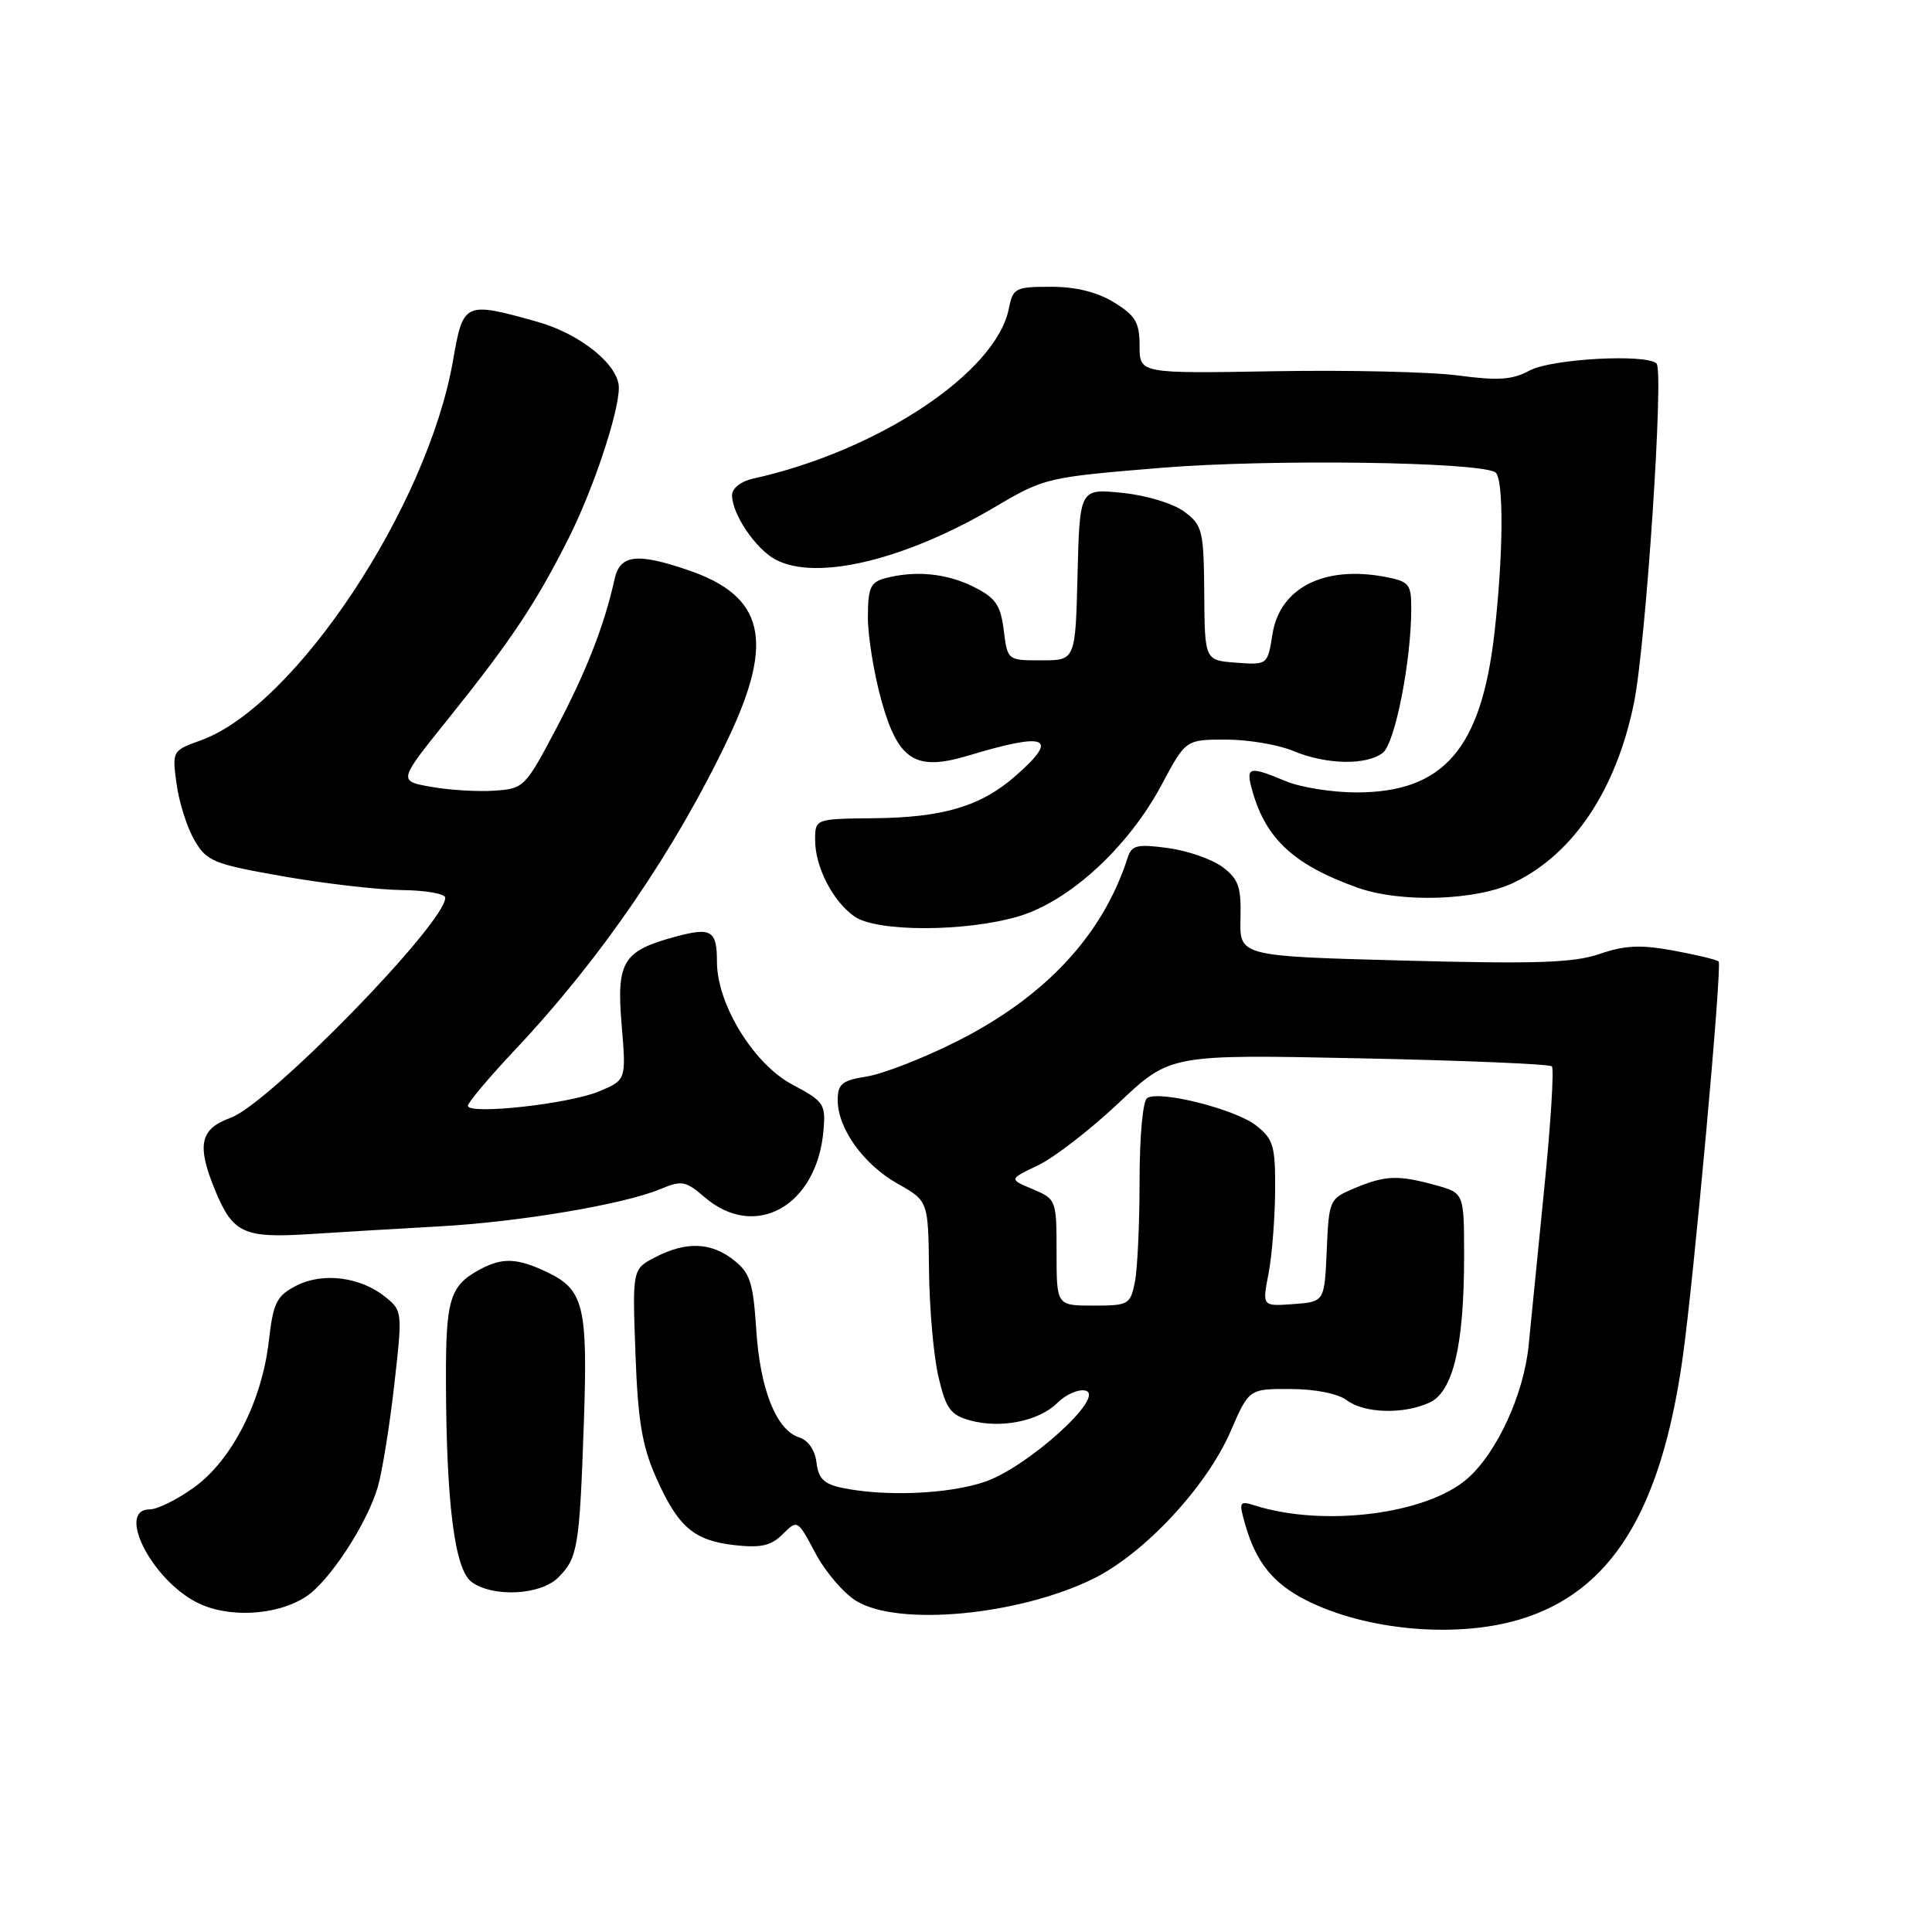 <?xml version="1.0" encoding="UTF-8" standalone="no"?>
<!DOCTYPE svg PUBLIC "-//W3C//DTD SVG 1.1//EN" "http://www.w3.org/Graphics/SVG/1.1/DTD/svg11.dtd" >
<svg xmlns="http://www.w3.org/2000/svg" xmlns:xlink="http://www.w3.org/1999/xlink" version="1.1" viewBox="0 0 256 256">
 <g >
 <path fill="currentColor"
d=" M 201.39 214.58 C 213.45 210.95 220.07 200.34 222.95 180.00 C 224.44 169.47 228.22 127.89 227.73 127.40 C 227.51 127.17 224.82 126.53 221.77 125.96 C 217.40 125.16 215.31 125.25 211.97 126.40 C 208.54 127.58 203.60 127.75 185.99 127.28 C 164.25 126.70 164.25 126.70 164.37 121.73 C 164.48 117.53 164.12 116.49 162.00 114.89 C 160.62 113.86 157.37 112.72 154.77 112.37 C 150.69 111.82 149.96 111.99 149.43 113.62 C 146.12 123.94 138.48 132.13 126.64 138.06 C 122.29 140.24 116.99 142.30 114.86 142.64 C 111.57 143.16 111.00 143.63 111.00 145.76 C 111.00 149.54 114.42 154.30 118.95 156.85 C 123.00 159.13 123.00 159.13 123.10 168.31 C 123.15 173.37 123.71 179.72 124.35 182.43 C 125.33 186.64 125.94 187.48 128.50 188.20 C 132.56 189.34 137.68 188.32 140.12 185.88 C 141.22 184.78 142.88 184.05 143.81 184.26 C 146.66 184.92 136.21 194.40 130.48 196.35 C 125.66 197.99 117.21 198.34 111.50 197.13 C 109.18 196.64 108.43 195.88 108.19 193.79 C 108.00 192.18 107.10 190.85 105.93 190.48 C 102.87 189.51 100.72 184.15 100.21 176.22 C 99.80 169.94 99.39 168.66 97.23 166.97 C 94.21 164.59 90.93 164.47 86.84 166.58 C 83.79 168.16 83.79 168.16 84.20 179.33 C 84.52 188.18 85.08 191.58 86.89 195.68 C 89.84 202.34 91.90 204.12 97.34 204.74 C 100.84 205.13 102.18 204.82 103.72 203.28 C 105.66 201.34 105.69 201.36 108.05 205.81 C 109.36 208.28 111.80 211.13 113.47 212.14 C 119.04 215.54 134.91 214.06 144.83 209.21 C 151.59 205.90 159.88 197.01 163.06 189.66 C 165.50 184.03 165.50 184.03 171.00 184.05 C 174.27 184.06 177.29 184.66 178.44 185.53 C 180.76 187.28 185.94 187.44 189.40 185.86 C 192.54 184.43 194.00 178.30 194.00 166.50 C 194.00 158.09 194.00 158.09 190.25 157.05 C 185.27 155.67 183.58 155.73 179.52 157.43 C 176.15 158.84 176.09 158.96 175.80 165.68 C 175.50 172.50 175.50 172.50 171.37 172.80 C 167.25 173.10 167.25 173.10 168.08 168.80 C 168.54 166.44 168.93 161.50 168.96 157.82 C 169.00 151.82 168.74 150.94 166.44 149.13 C 163.70 146.98 153.70 144.45 152.01 145.49 C 151.43 145.85 151.00 150.54 151.00 156.43 C 151.00 162.11 150.72 168.16 150.38 169.87 C 149.78 172.86 149.54 173.00 144.88 173.00 C 140.00 173.00 140.00 173.00 140.00 165.95 C 140.00 158.99 139.96 158.89 136.84 157.57 C 133.68 156.25 133.68 156.25 137.55 154.41 C 139.67 153.40 144.48 149.68 148.23 146.15 C 155.05 139.71 155.05 139.71 180.06 140.23 C 193.82 140.51 205.33 140.99 205.63 141.30 C 205.94 141.61 205.48 148.98 204.60 157.68 C 203.73 166.38 202.81 175.61 202.56 178.19 C 201.94 184.69 198.38 192.46 194.44 195.92 C 189.05 200.65 175.43 202.37 166.29 199.49 C 164.21 198.83 164.13 198.98 165.00 202.02 C 166.43 207.00 168.67 209.79 173.00 212.00 C 180.91 216.04 192.93 217.13 201.39 214.58 Z  M 40.55 211.56 C 43.65 209.53 48.63 201.92 50.06 197.03 C 50.63 195.09 51.61 189.05 52.23 183.60 C 53.34 173.89 53.32 173.68 51.11 171.89 C 47.78 169.19 42.78 168.55 39.26 170.36 C 36.64 171.72 36.21 172.58 35.62 177.70 C 34.71 185.66 30.73 193.46 25.74 197.07 C 23.52 198.68 20.87 200.00 19.85 200.00 C 15.40 200.00 20.01 209.19 26.02 212.30 C 30.14 214.44 36.66 214.11 40.55 211.56 Z  M 73.97 209.03 C 76.56 206.44 76.79 205.03 77.36 188.62 C 77.90 173.07 77.37 170.88 72.46 168.55 C 68.56 166.70 66.60 166.61 63.68 168.16 C 59.60 170.34 59.06 172.07 59.09 183.00 C 59.14 199.28 60.25 207.98 62.49 209.62 C 65.33 211.69 71.63 211.37 73.97 209.03 Z  M 58.24 162.50 C 68.88 161.91 82.68 159.58 87.53 157.55 C 90.32 156.38 90.86 156.48 93.36 158.63 C 100.08 164.41 108.26 159.81 109.12 149.77 C 109.42 146.29 109.17 145.93 104.99 143.71 C 99.87 141.00 95.00 133.08 95.00 127.44 C 95.00 123.26 94.25 122.82 89.41 124.14 C 82.53 126.01 81.67 127.43 82.37 135.80 C 82.98 143.11 82.98 143.11 79.36 144.62 C 75.37 146.29 62.00 147.75 62.00 146.52 C 62.00 146.09 64.81 142.76 68.25 139.10 C 79.65 127.00 89.46 112.65 96.51 97.81 C 102.66 84.87 101.25 78.98 91.20 75.55 C 84.35 73.22 82.15 73.49 81.43 76.75 C 80.08 82.86 77.72 88.90 73.72 96.50 C 69.60 104.32 69.41 104.51 65.50 104.77 C 63.30 104.92 59.53 104.69 57.13 104.26 C 52.77 103.49 52.77 103.49 59.19 95.50 C 67.70 84.91 71.01 79.95 75.38 71.25 C 78.63 64.78 82.00 54.67 82.00 51.37 C 82.00 48.36 76.90 44.24 71.21 42.64 C 61.54 39.93 61.38 40.00 60.03 47.75 C 56.67 67.12 39.11 93.58 26.63 98.09 C 22.81 99.47 22.80 99.50 23.40 103.90 C 23.73 106.34 24.80 109.68 25.77 111.34 C 27.40 114.14 28.27 114.49 37.52 116.12 C 43.01 117.08 50.09 117.90 53.25 117.94 C 56.41 117.97 59.00 118.43 59.00 118.95 C 59.00 122.34 35.67 146.27 30.55 148.12 C 26.48 149.59 26.03 151.72 28.53 157.78 C 30.85 163.40 32.32 164.08 40.95 163.53 C 45.10 163.26 52.88 162.80 58.24 162.50 Z  M 134.97 121.42 C 141.73 119.41 149.53 112.23 153.93 103.97 C 157.12 98.00 157.12 98.00 162.44 98.00 C 165.36 98.00 169.37 98.67 171.35 99.50 C 175.72 101.33 181.05 101.44 183.23 99.75 C 184.85 98.49 187.00 87.58 187.00 80.60 C 187.00 77.38 186.71 77.04 183.50 76.43 C 175.42 74.92 169.59 77.89 168.61 84.02 C 167.96 88.11 167.96 88.11 163.80 87.81 C 159.63 87.50 159.63 87.50 159.57 78.62 C 159.50 70.29 159.34 69.61 156.94 67.81 C 155.48 66.72 151.95 65.64 148.73 65.31 C 143.07 64.73 143.07 64.73 142.78 76.11 C 142.50 87.50 142.50 87.50 138.00 87.50 C 133.50 87.50 133.50 87.50 133.00 83.50 C 132.58 80.15 131.93 79.22 129.00 77.75 C 125.41 75.96 121.24 75.56 117.25 76.63 C 115.33 77.15 115.00 77.91 115.00 81.87 C 115.01 84.41 115.83 89.42 116.84 93.00 C 119.04 100.78 121.34 102.21 128.27 100.13 C 138.78 96.96 140.43 97.66 134.59 102.79 C 129.98 106.84 124.99 108.33 115.76 108.42 C 108.01 108.50 108.01 108.50 108.01 111.30 C 108.00 114.86 110.35 119.43 113.22 121.44 C 116.18 123.51 127.94 123.50 134.97 121.42 Z  M 200.64 116.93 C 208.51 113.12 214.16 104.65 216.51 93.14 C 218.08 85.42 220.50 49.16 219.50 48.17 C 218.18 46.85 205.53 47.54 202.67 49.10 C 200.41 50.33 198.54 50.46 193.27 49.76 C 189.66 49.27 178.67 49.02 168.85 49.19 C 151.00 49.50 151.00 49.50 151.00 45.83 C 151.00 42.74 150.47 41.83 147.63 40.08 C 145.39 38.70 142.58 38.00 139.26 38.00 C 134.52 38.00 134.22 38.16 133.67 40.92 C 131.97 49.38 116.33 59.77 99.75 63.43 C 98.17 63.78 97.00 64.71 97.00 65.61 C 97.00 68.11 100.11 72.72 102.75 74.14 C 108.17 77.04 119.95 74.21 131.91 67.14 C 138.40 63.31 138.74 63.23 154.00 61.98 C 168.34 60.81 195.87 61.19 198.13 62.58 C 199.28 63.29 199.22 73.42 198.01 83.98 C 196.25 99.26 191.26 105.00 179.73 105.00 C 176.54 105.00 172.32 104.33 170.35 103.50 C 165.43 101.45 165.02 101.57 165.96 104.86 C 167.78 111.22 171.50 114.62 179.88 117.62 C 185.63 119.67 195.66 119.34 200.64 116.93 Z "/>
</g>
</svg>